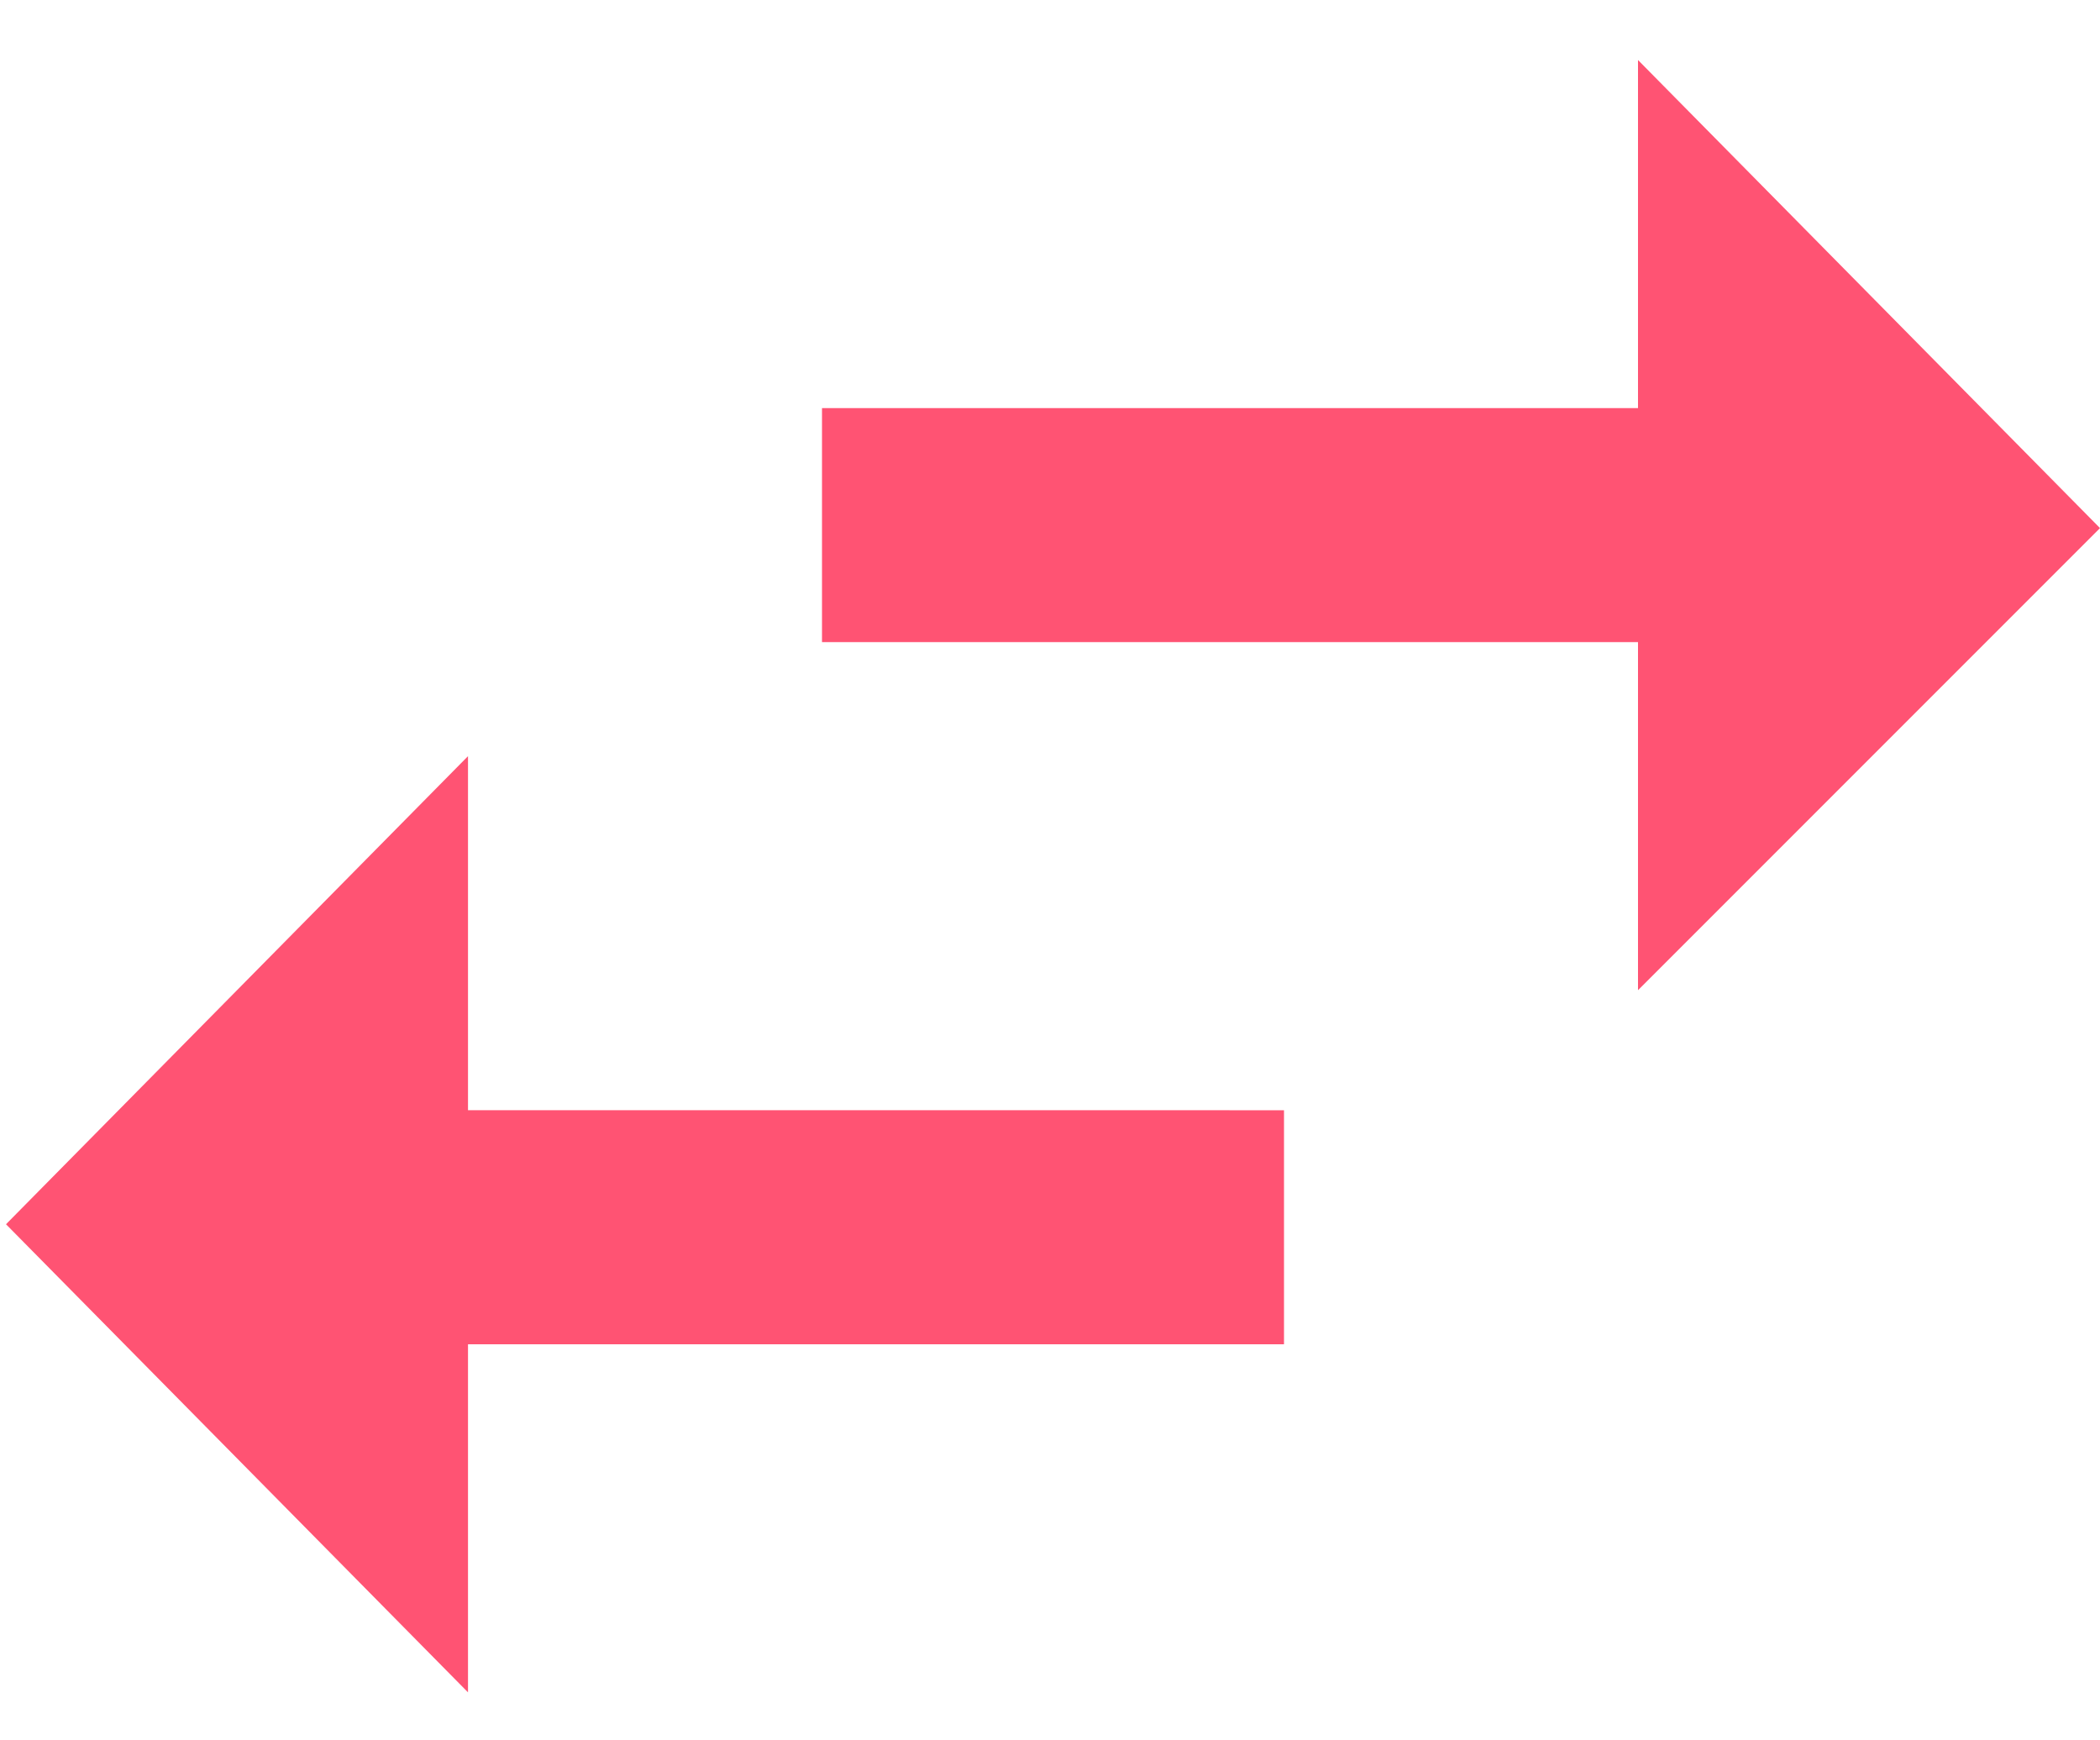 <?xml version="1.0" encoding="utf-8"?>
<!-- Generator: Adobe Illustrator 18.0.0, SVG Export Plug-In . SVG Version: 6.00 Build 0)  -->
<!DOCTYPE svg PUBLIC "-//W3C//DTD SVG 1.1//EN" "http://www.w3.org/Graphics/SVG/1.1/DTD/svg11.dtd">
<svg version="1.1" id="Layer_2" xmlns="http://www.w3.org/2000/svg" xmlns:xlink="http://www.w3.org/1999/xlink" x="0px" y="0px"
	 viewBox="0 0 35 29" enable-background="new 0 0 35 29" xml:space="preserve">
<path fill="#FF5373" d="M7.8,12.6l-7.7,7.8l7.7,7.8v-5.8h13.6v-3.9H7.8V12.6z M35,8.8L27.3,1v5.8H13.7v3.9h13.6v5.8L35,8.8z"/>
</svg>
